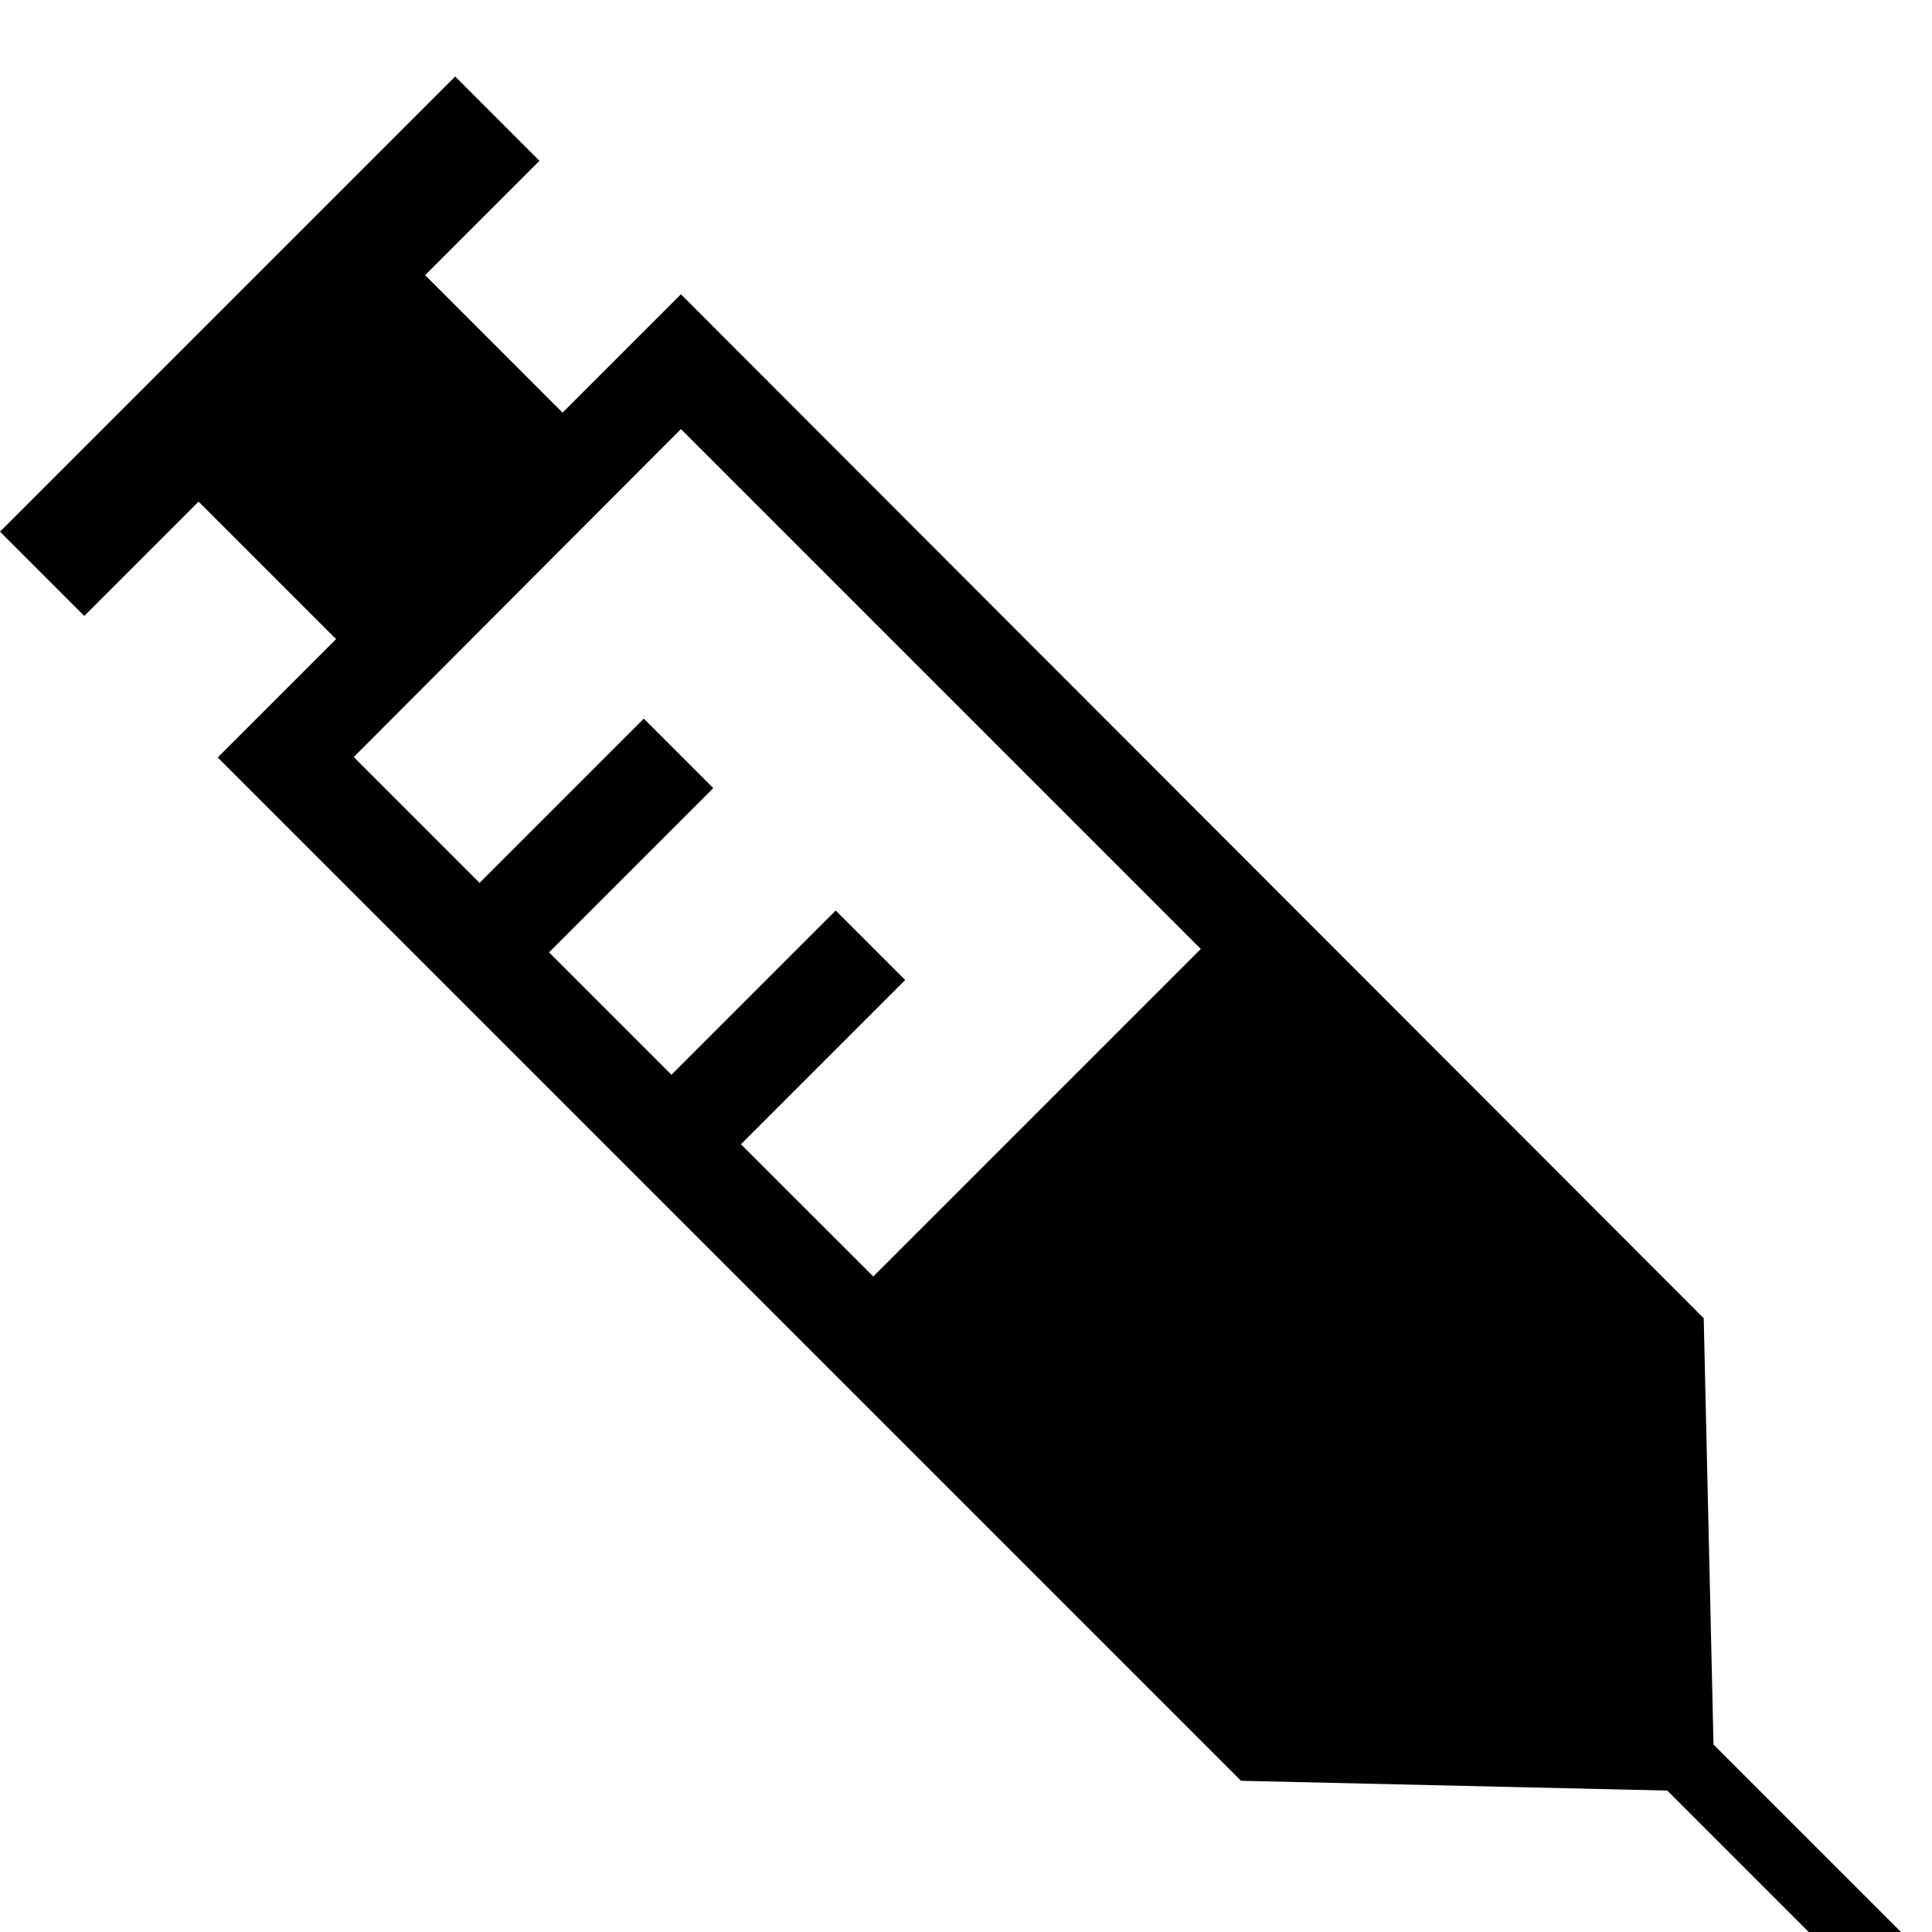 <svg width="64" height="64" viewBox="0 0 1044 1044" xmlns="http://www.w3.org/2000/svg"><path d="M367.957 159.025l-63.966 63.966-74.274-74.308 61.781-61.781-45.534-45.568L-.001 287.299l45.534 45.534 61.781-61.781 74.308 74.308-63.966 63.966 552.96 552.96 230.366 5.291 97.655 97.655 44.988-4.847-117.692-117.692-5.291-230.366zm0 72.84l280.917 280.917-176.981 176.981-71.509-71.441 88.747-88.747-37.547-37.547-88.747 88.747-66.15-66.15 88.747-88.747-37.547-37.547-88.747 88.747-67.994-67.994z"/></svg>